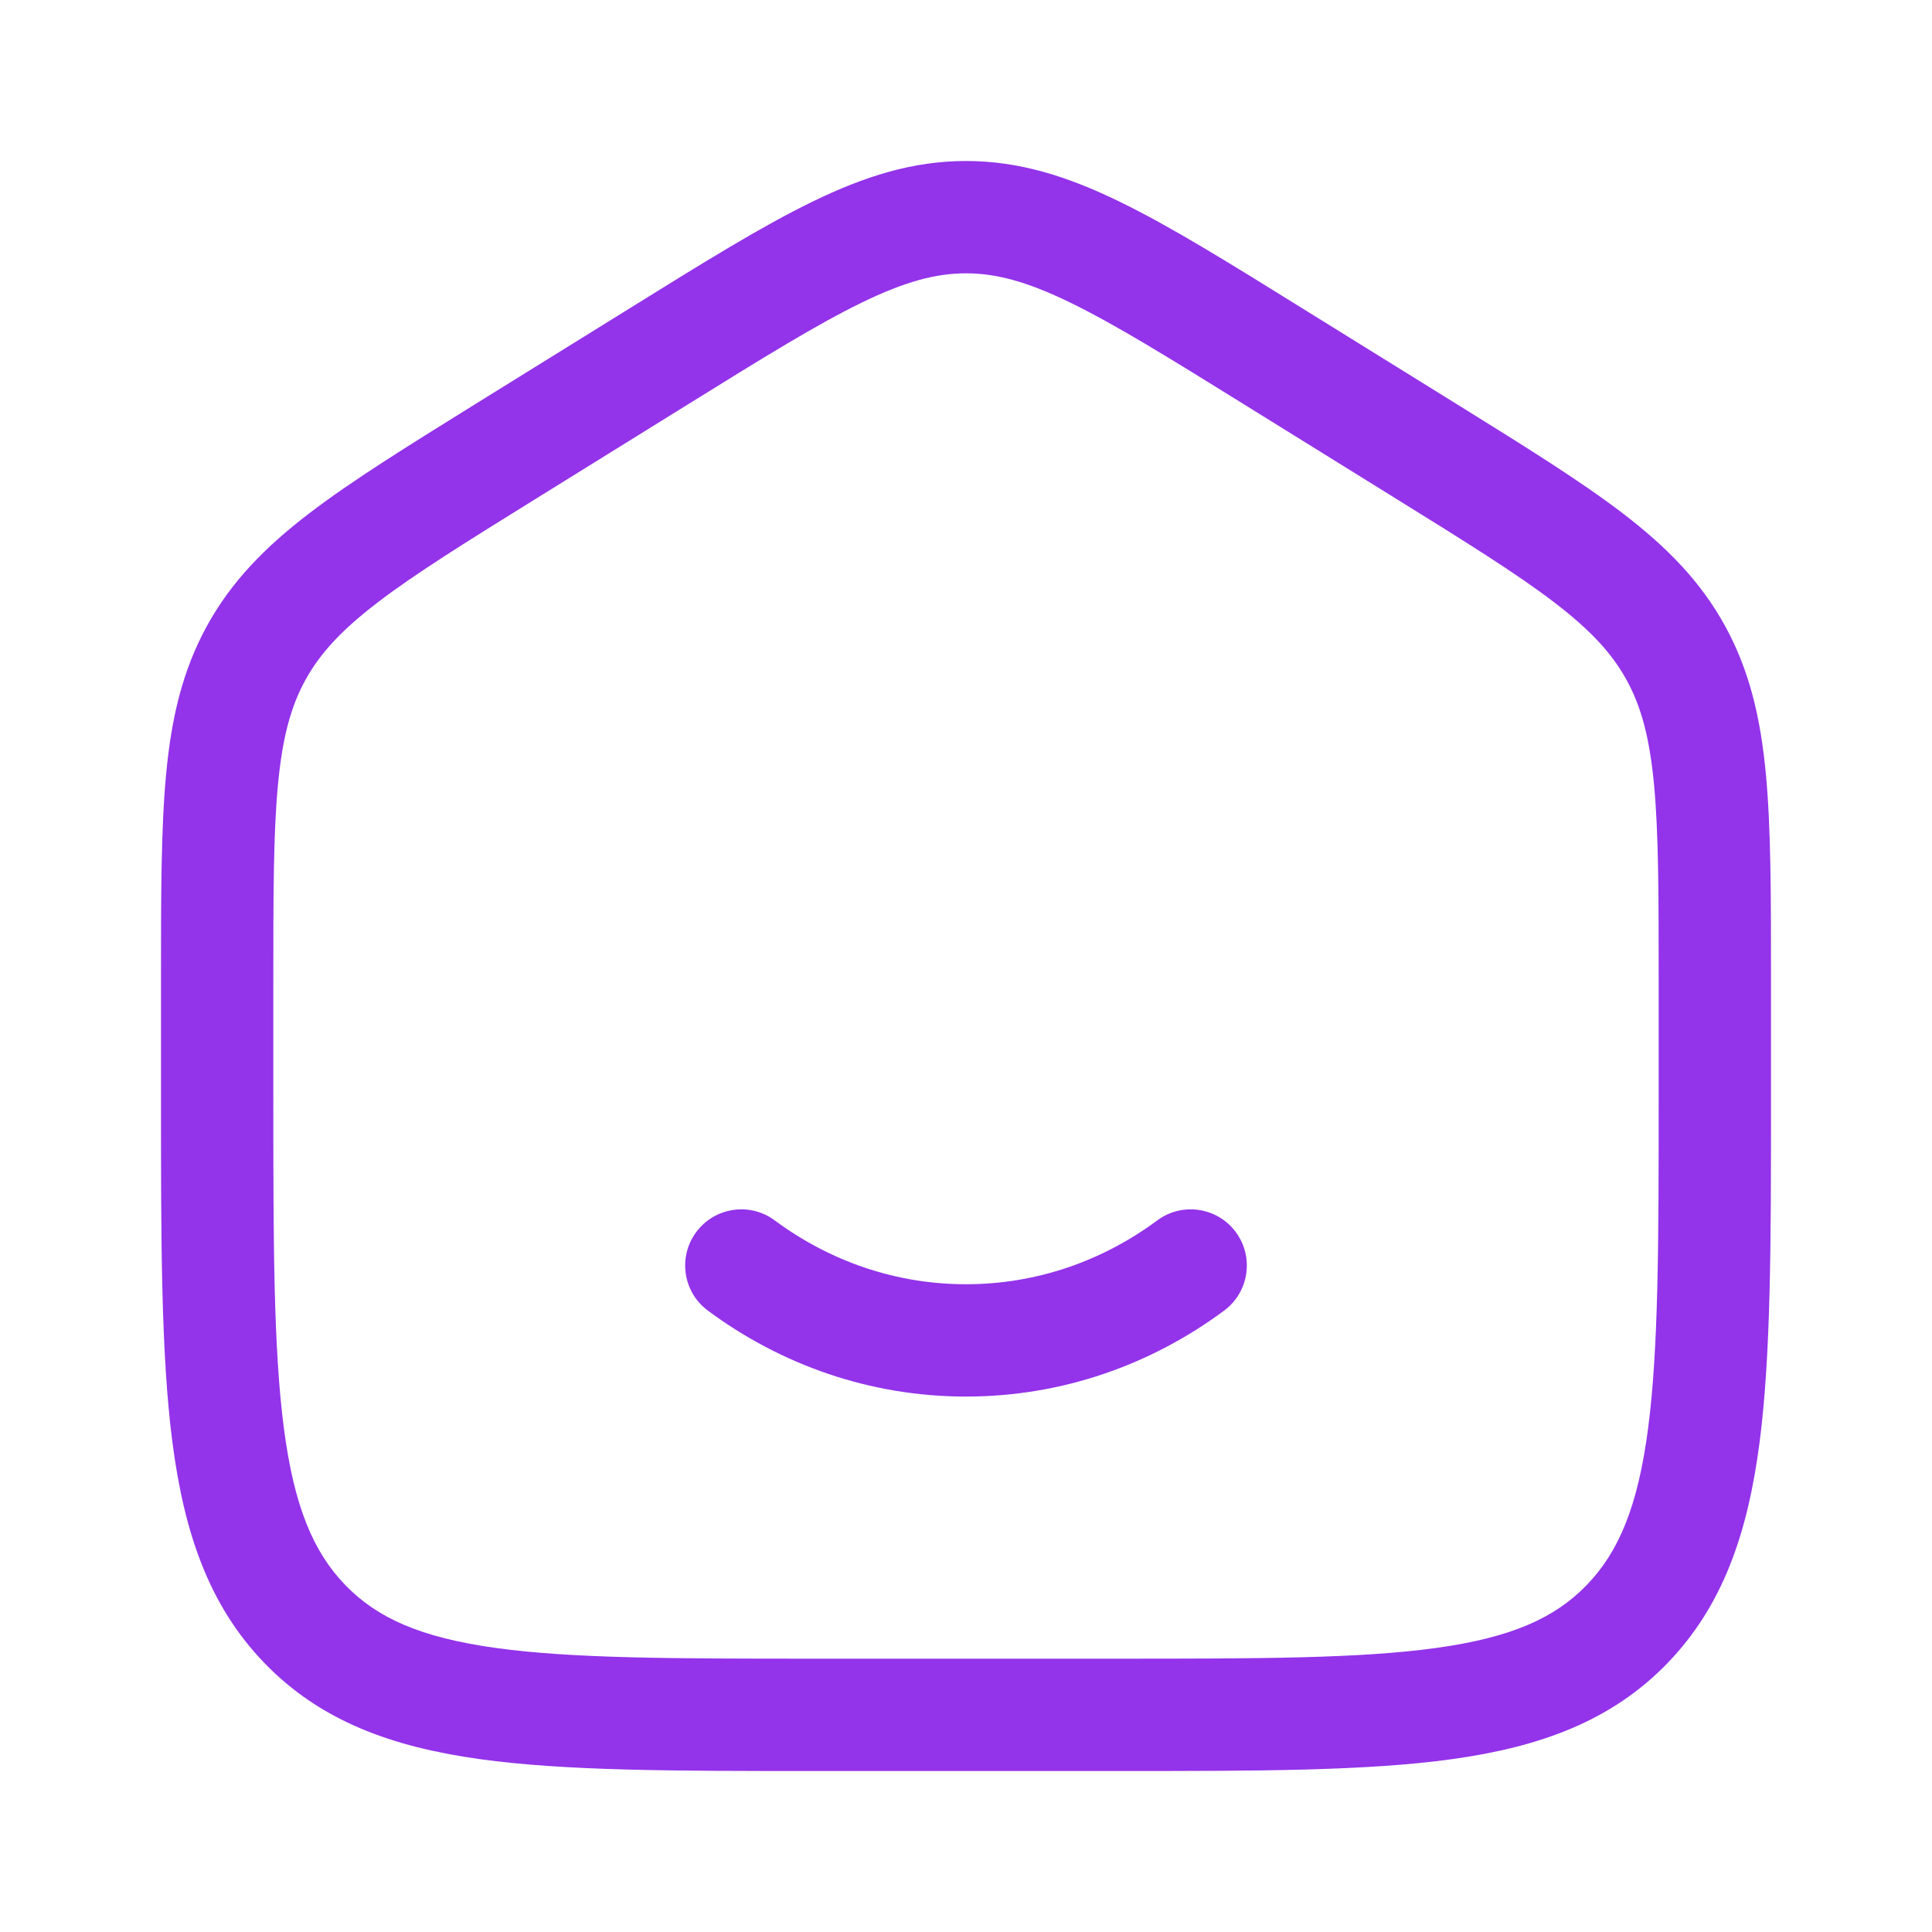 <svg width="36" height="36" viewBox="0 0 36 36" fill="none" xmlns="http://www.w3.org/2000/svg">
<path d="M14.437 22.741C13.973 22.396 13.317 22.494 12.973 22.958C12.629 23.422 12.726 24.078 13.191 24.422C14.548 25.428 16.207 26.023 18 26.023C19.793 26.023 21.452 25.428 22.809 24.422C23.274 24.078 23.371 23.422 23.027 22.958C22.683 22.494 22.027 22.396 21.563 22.741C20.547 23.494 19.32 23.93 18 23.93C16.68 23.93 15.453 23.494 14.437 22.741Z" fill="#9333EA"/>
<path fill-rule="evenodd" clip-rule="evenodd" d="M18 3C17.012 3 16.114 3.283 15.14 3.757C14.199 4.214 13.111 4.889 11.753 5.733L8.869 7.522C7.584 8.32 6.555 8.959 5.761 9.566C4.94 10.195 4.309 10.836 3.853 11.669C3.398 12.5 3.193 13.384 3.095 14.429C3 15.442 3 16.68 3 18.233V20.483C3 23.14 3 25.237 3.213 26.877C3.432 28.559 3.891 29.916 4.929 30.99C5.972 32.068 7.298 32.55 8.941 32.779C10.533 33 12.566 33 15.128 33H20.872C23.434 33 25.467 33 27.059 32.779C28.702 32.55 30.029 32.068 31.071 30.99C32.109 29.916 32.568 28.559 32.787 26.877C33 25.237 33 23.14 33 20.483V18.233C33 16.68 33 15.442 32.905 14.429C32.807 13.384 32.602 12.5 32.147 11.669C31.691 10.836 31.06 10.195 30.239 9.566C29.445 8.959 28.416 8.32 27.131 7.522L24.247 5.733C22.889 4.889 21.801 4.214 20.86 3.757C19.886 3.283 18.988 3 18 3ZM12.809 7.541C14.226 6.661 15.223 6.044 16.056 5.639C16.867 5.244 17.442 5.093 18 5.093C18.558 5.093 19.133 5.244 19.944 5.639C20.777 6.044 21.774 6.661 23.191 7.541L25.982 9.273C27.323 10.105 28.264 10.69 28.966 11.228C29.649 11.751 30.042 12.183 30.311 12.674C30.581 13.166 30.738 13.742 30.821 14.625C30.906 15.528 30.907 16.669 30.907 18.285V20.407C30.907 23.157 30.905 25.118 30.711 26.607C30.521 28.069 30.163 28.918 29.566 29.535C28.974 30.148 28.168 30.511 26.771 30.706C25.34 30.905 23.452 30.907 20.791 30.907H15.209C12.548 30.907 10.66 30.905 9.229 30.706C7.832 30.511 7.026 30.148 6.434 29.535C5.837 28.918 5.479 28.069 5.289 26.607C5.095 25.118 5.093 23.157 5.093 20.407V18.285C5.093 16.669 5.094 15.528 5.179 14.625C5.262 13.742 5.419 13.166 5.689 12.674C5.958 12.183 6.351 11.751 7.034 11.228C7.736 10.69 8.677 10.105 10.018 9.273L12.809 7.541Z" fill="#9333EA"/>
</svg>